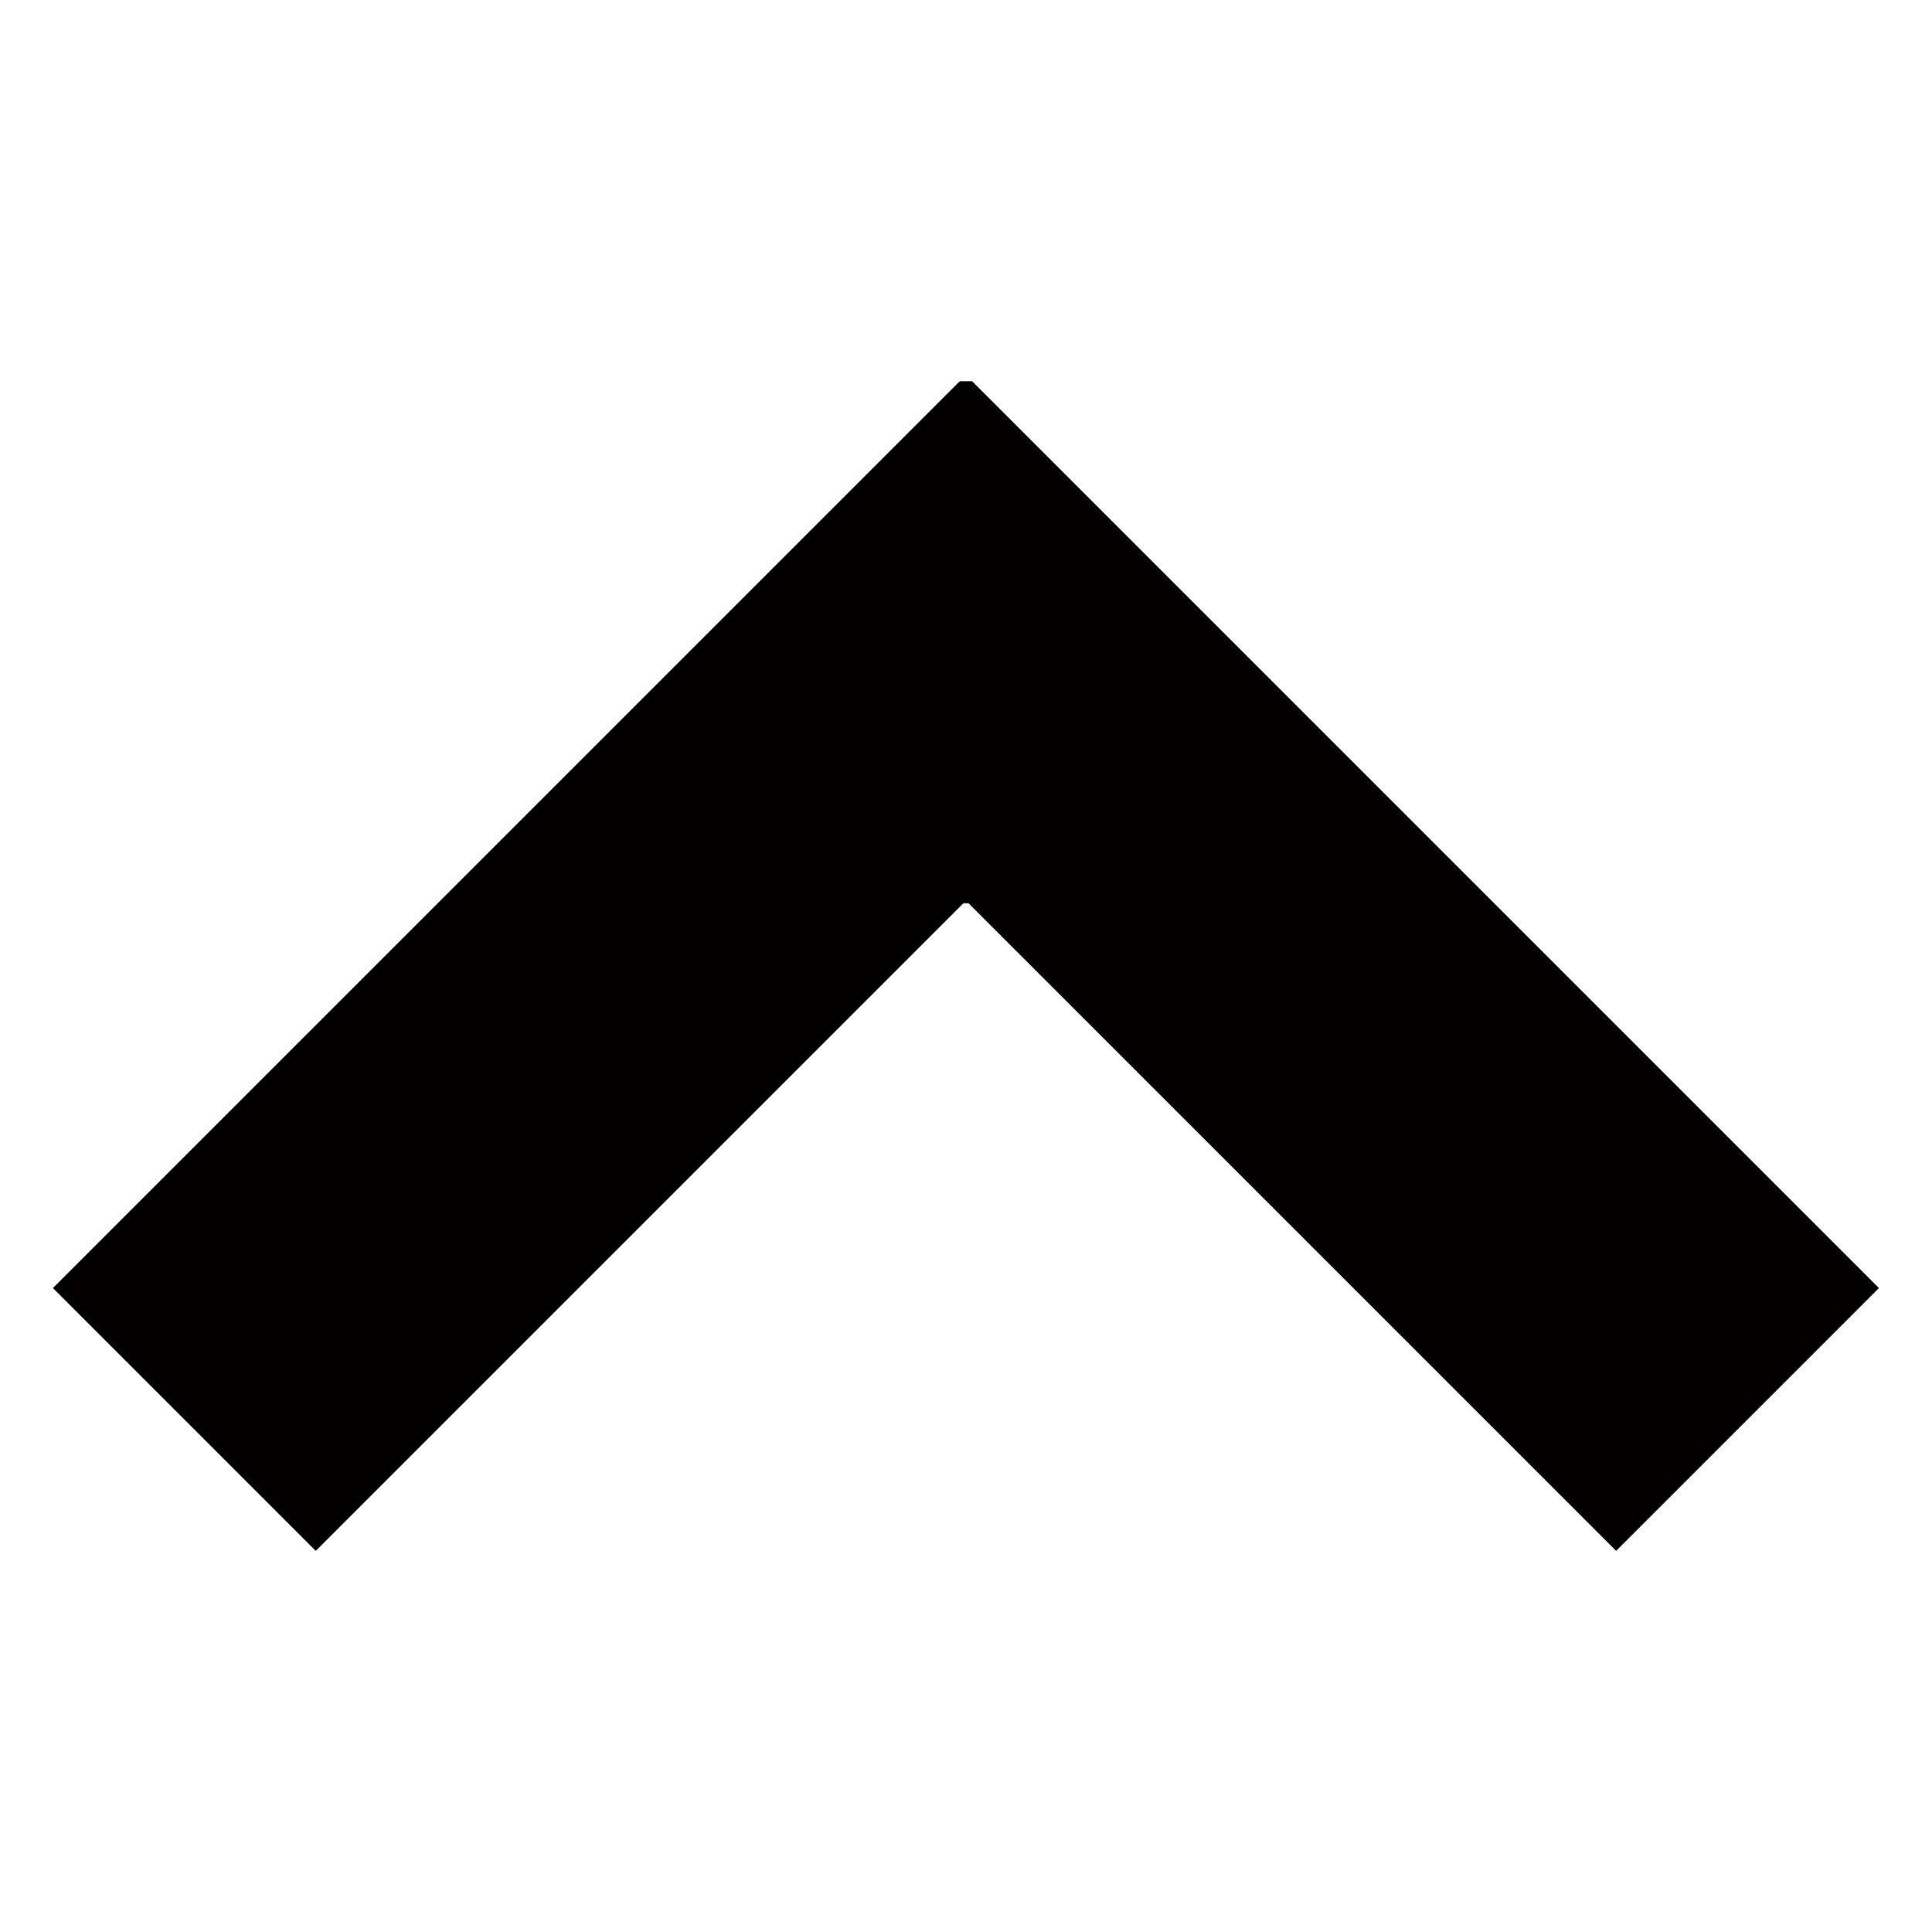 <?xml version="1.0" encoding="UTF-8" standalone="no"?>
<!-- Created with Inkscape (http://www.inkscape.org/) -->

<svg
   xmlns:dc="http://purl.org/dc/elements/1.1/"
   xmlns:cc="http://creativecommons.org/ns#"
   xmlns:rdf="http://www.w3.org/1999/02/22-rdf-syntax-ns#"
   xmlns:svg="http://www.w3.org/2000/svg"
   xmlns="http://www.w3.org/2000/svg"
   xmlns:sodipodi="http://sodipodi.sourceforge.net/DTD/sodipodi-0.dtd"
   xmlns:inkscape="http://www.inkscape.org/namespaces/inkscape"
   id="svg4136"
   version="1.1"
   inkscape:version="0.91 r13725"
   width="16"
   height="16"
   viewBox="0 0 16 16"
   sodipodi:docname="fav1-mask.svg">
  <defs
     id="defs4140" />
  <sodipodi:namedview
     pagecolor="#ffffff"
     bordercolor="#666666"
     borderopacity="1"
     objecttolerance="10"
     gridtolerance="10"
     guidetolerance="10"
     inkscape:pageopacity="0"
     inkscape:pageshadow="2"
     inkscape:window-width="1276"
     inkscape:window-height="755"
     id="namedview4138"
     showgrid="true"
     inkscape:zoom="8.58"
     inkscape:cx="22.355635"
     inkscape:cy="1.3113486"
     inkscape:window-x="4"
     inkscape:window-y="1"
     inkscape:window-maximized="1"
     inkscape:current-layer="layer1">
    <inkscape:grid
       type="xygrid"
       id="grid4168" />
  </sodipodi:namedview>
  <g
     inkscape:groupmode="layer"
     id="layer1"
     inkscape:label="favicon"
     transform="translate(0,-209)">
    <path
       style="fill:#040000;fill-opacity:1;fill-rule:evenodd;stroke:#000000;stroke-width:0.073px;stroke-linecap:butt;stroke-linejoin:miter;stroke-opacity:1"
       d="m 0.49,219.667 7.473,-7.473 0.073,0 7.473,7.473 -2.125,2.125 -5.348,-5.348 -0.073,0 -5.348,5.348 z"
       id="path4251"
       inkscape:connector-curvature="0" />
  </g>
</svg>
